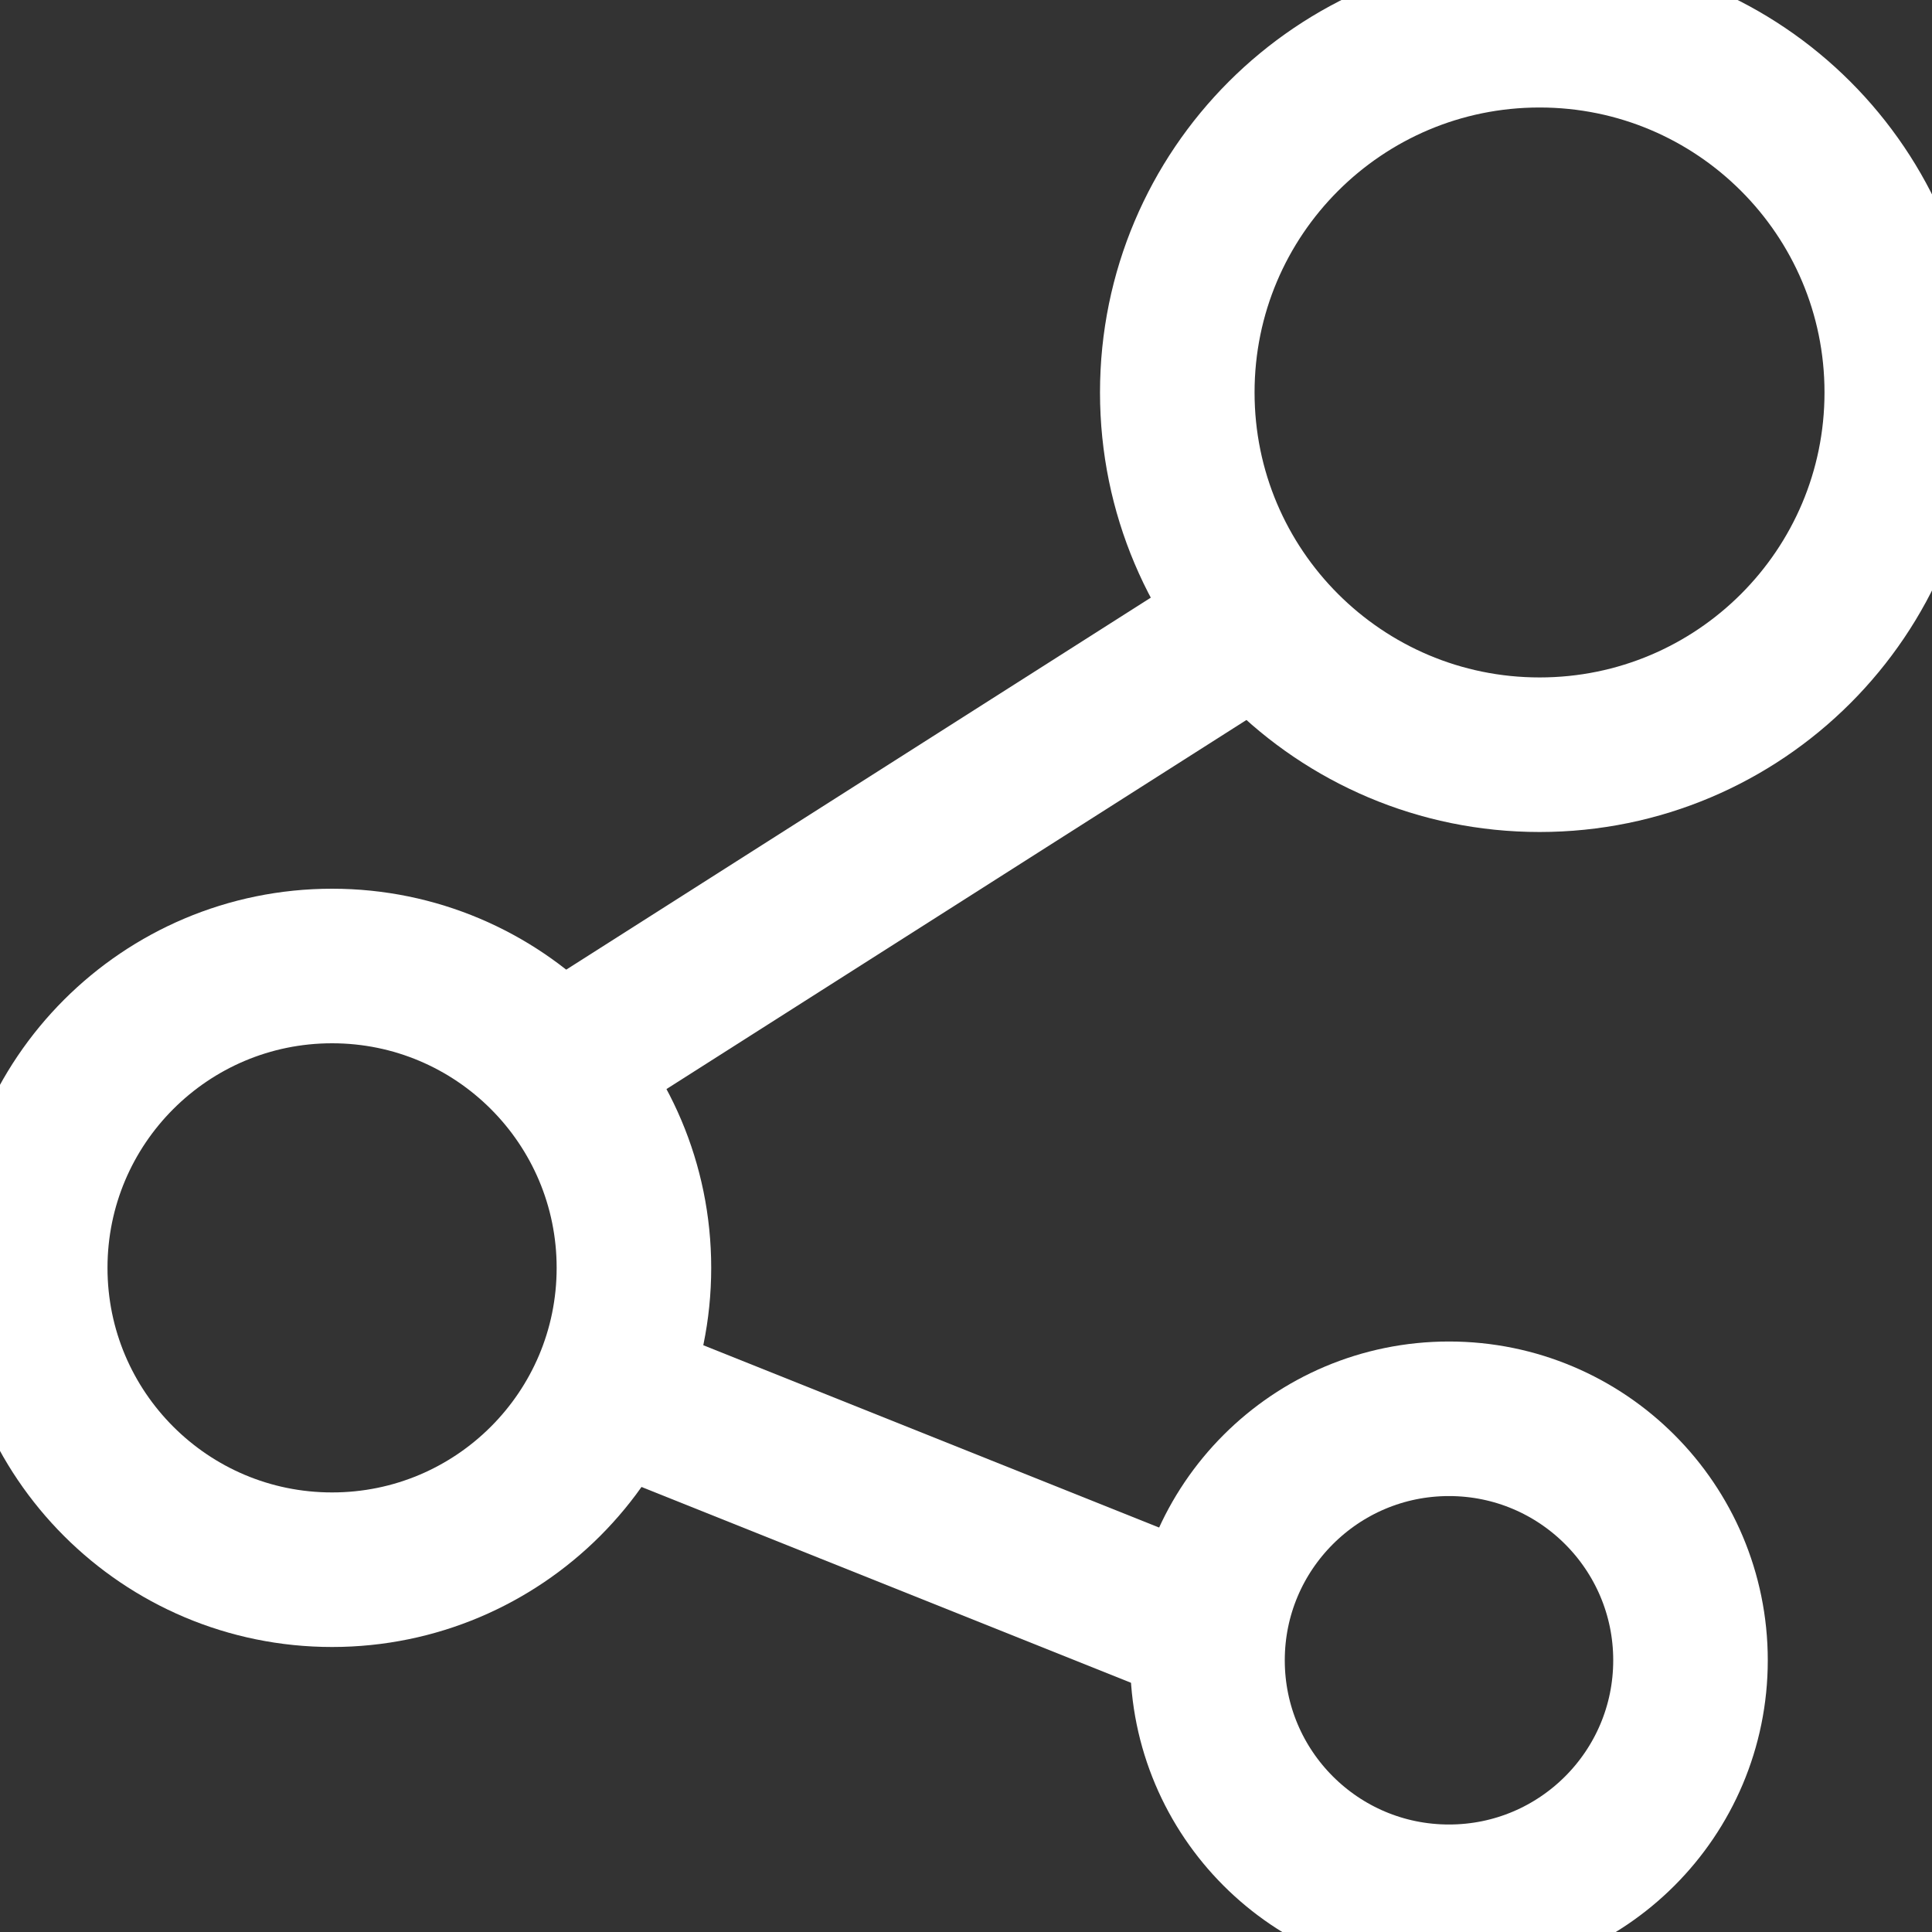 <svg width="25" height="25" viewBox="0 0 25 25" fill="none" xmlns="http://www.w3.org/2000/svg">
<rect x="0" y="0" width="25" height="25" fill="#333333" stroke="none"/>
<g clip-path="url(#clip0_256_9)">
<path d="M19.922 9.766C22.511 9.766 24.609 7.667 24.609 5.078C24.609 2.489 22.511 0.391 19.922 0.391C17.333 0.391 15.234 2.489 15.234 5.078C15.234 7.667 17.333 9.766 19.922 9.766Z" stroke="white" stroke-width="2" stroke-miterlimit="10"/>
<path d="M4.297 20.312C6.454 20.312 8.203 18.564 8.203 16.406C8.203 14.249 6.454 12.5 4.297 12.5C2.14 12.5 0.391 14.249 0.391 16.406C0.391 18.564 2.14 20.312 4.297 20.312Z" stroke="white" stroke-width="2" stroke-miterlimit="10"/>
<path d="M18.75 24.609C20.476 24.609 21.875 23.21 21.875 21.484C21.875 19.759 20.476 18.359 18.75 18.359C17.024 18.359 15.625 19.759 15.625 21.484C15.625 23.21 17.024 24.609 18.75 24.609Z" stroke="white" stroke-width="2" stroke-miterlimit="10"/>
<path d="M15.625 21.094L7.812 17.969" stroke="white" stroke-width="2" stroke-miterlimit="10"/>
<path d="M7.422 13.672L16.016 8.203" stroke="white" stroke-width="2" stroke-miterlimit="10"/>
</g>
<defs>
<clipPath id="clip0_256_9">
<rect width="25" height="25" fill="white"/>
</clipPath>
</defs>
</svg>
